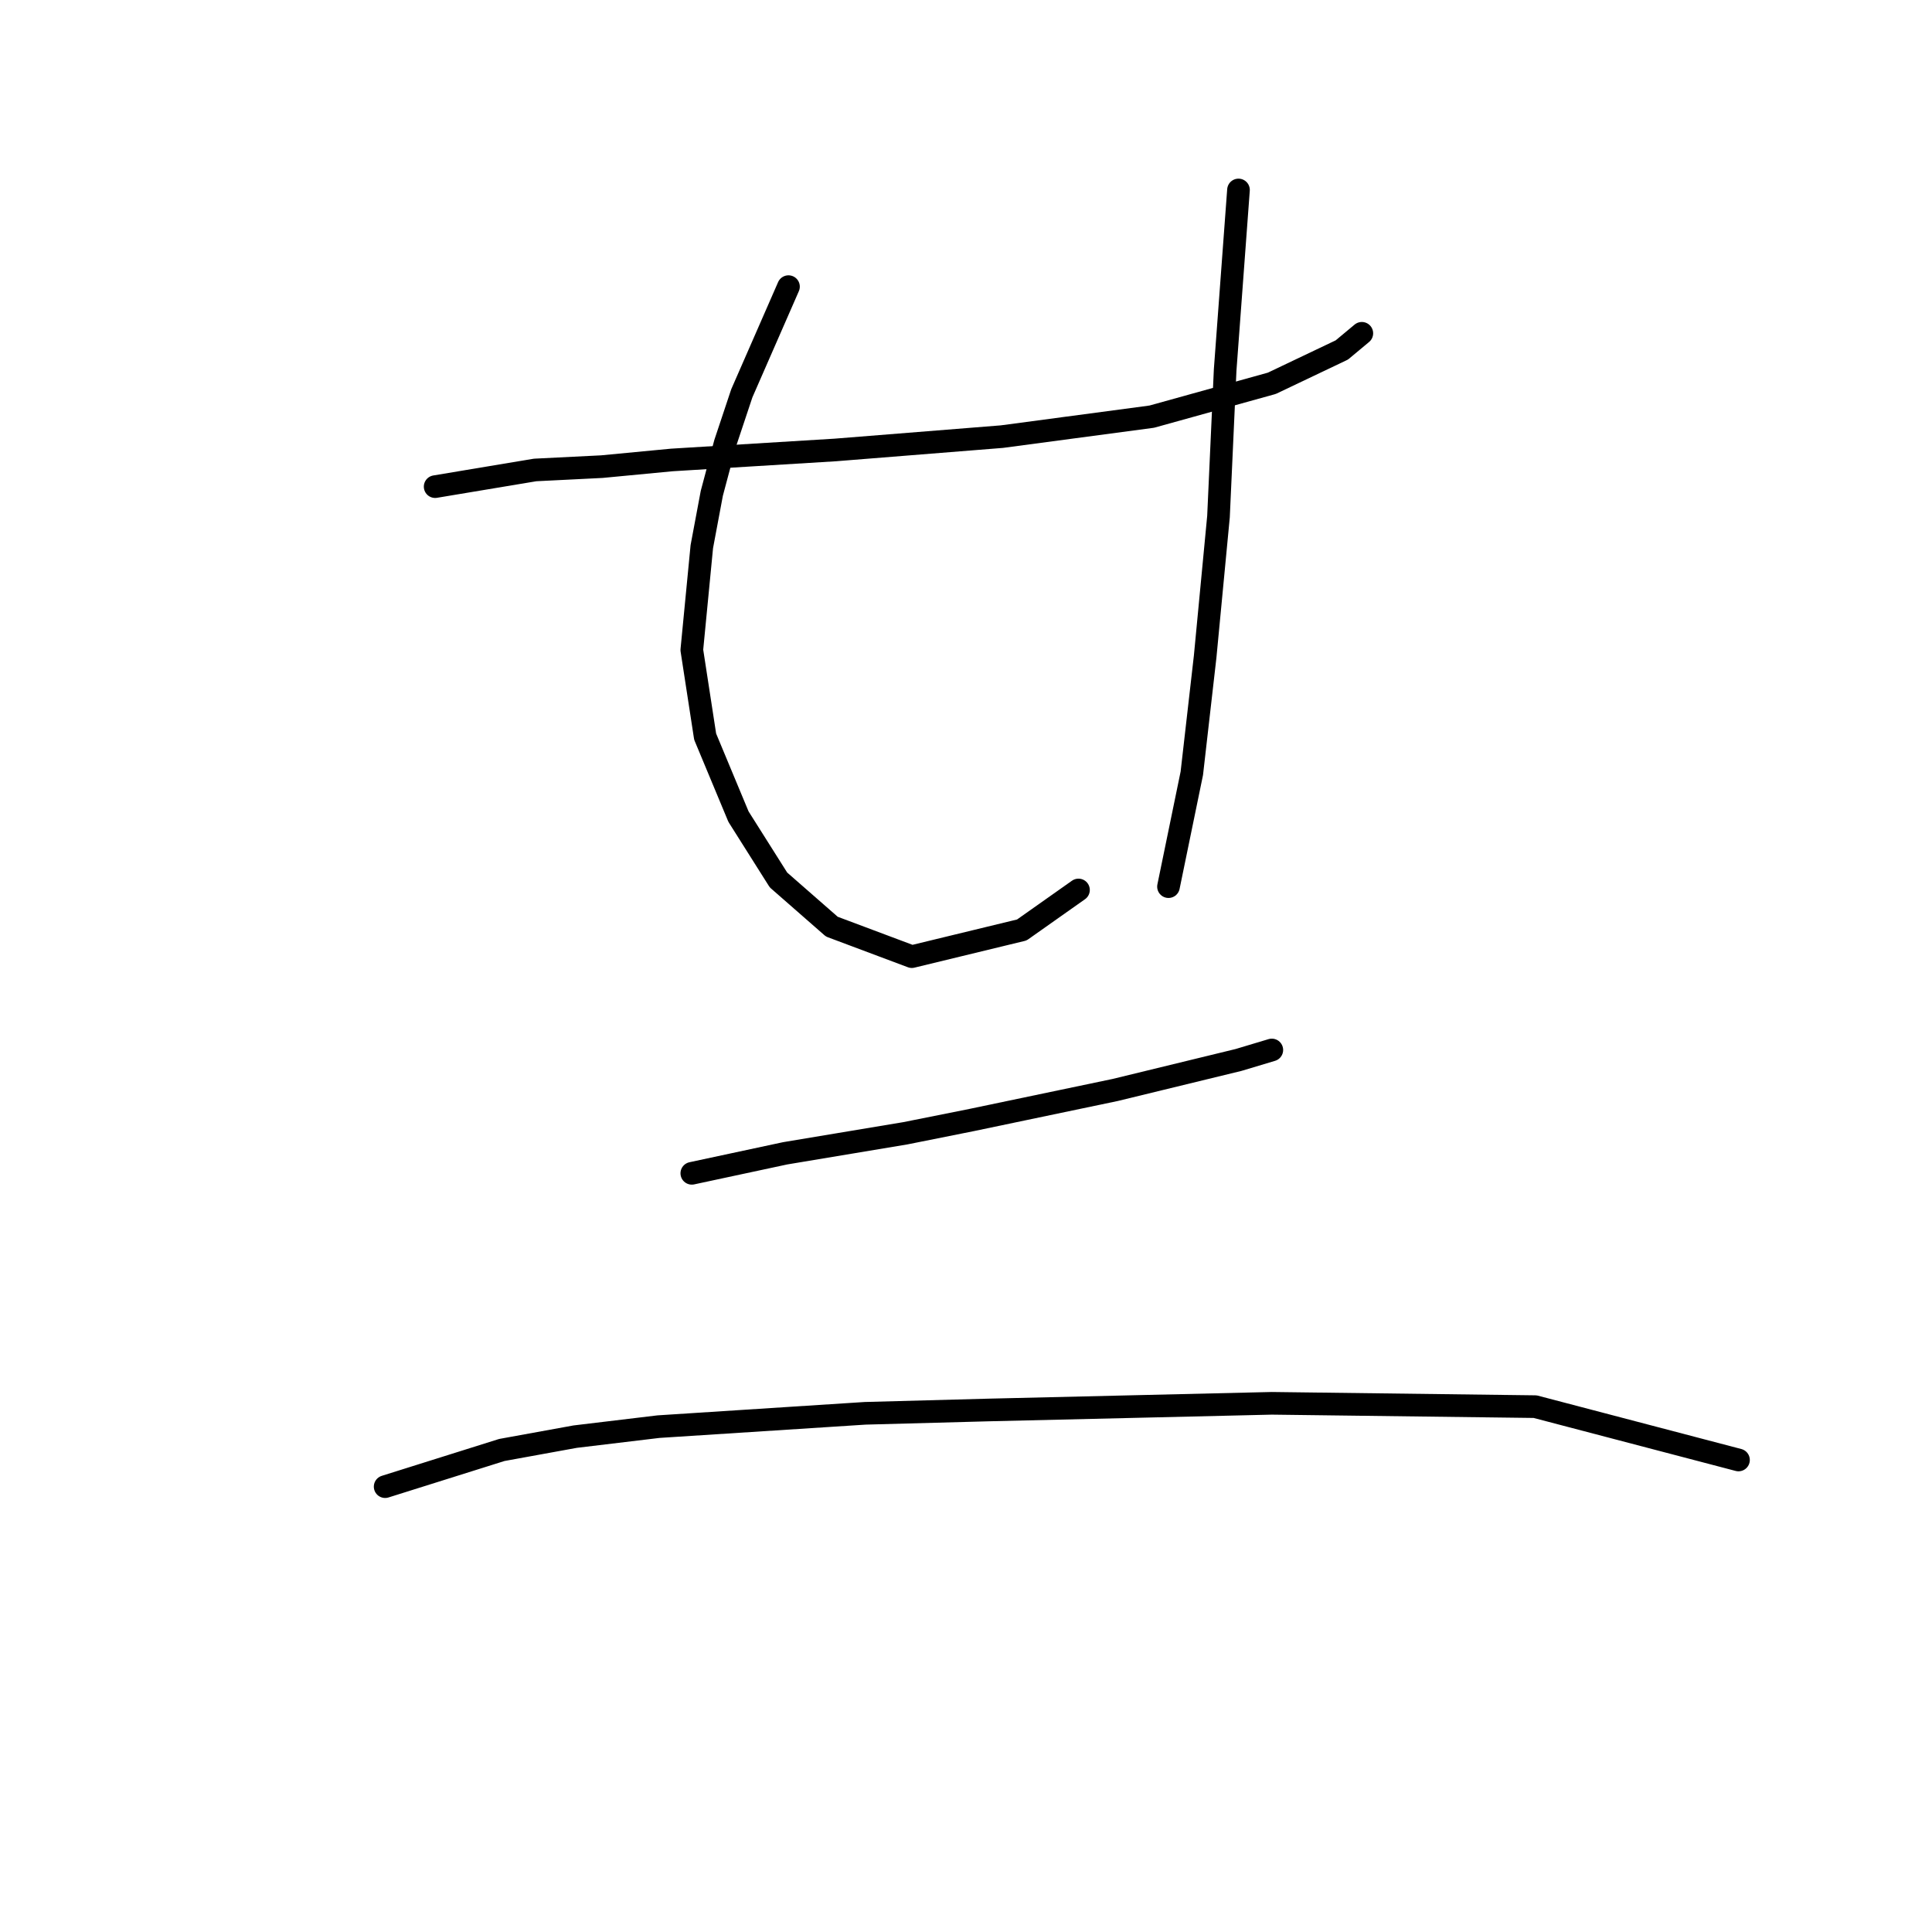 <?xml version="1.0" standalone="no"?>
    <svg width="256" height="256" xmlns="http://www.w3.org/2000/svg" version="1.1">
    <polyline stroke="black" stroke-width="3" stroke-linecap="round" fill="transparent" stroke-linejoin="round" points="57.659 64.482 70.91 62.273 79.743 61.832 89.019 60.948 110.662 59.623 132.746 57.857 152.622 55.206 168.523 50.79 177.798 46.373 180.449 44.164 180.449 44.164 " />
        <polyline stroke="black" stroke-width="3" stroke-linecap="round" fill="transparent" stroke-linejoin="round" points="104.478 37.981 98.294 52.115 96.086 58.74 94.319 65.365 92.994 72.432 91.669 86.125 93.436 97.609 97.853 108.209 103.153 116.601 110.22 122.785 120.821 126.76 135.396 123.227 142.905 117.926 142.905 117.926 " />
        <polyline stroke="black" stroke-width="3" stroke-linecap="round" fill="transparent" stroke-linejoin="round" points="164.106 25.172 162.339 49.023 161.898 58.74 161.456 68.457 159.689 87.008 157.922 102.467 154.831 117.485 154.831 117.485 " />
        <polyline stroke="black" stroke-width="3" stroke-linecap="round" fill="transparent" stroke-linejoin="round" points="91.669 155.47 104.036 152.82 119.937 150.17 128.771 148.403 147.764 144.428 164.106 140.452 168.523 139.127 168.523 139.127 " />
        <polyline stroke="black" stroke-width="3" stroke-linecap="round" fill="transparent" stroke-linejoin="round" points="51.034 196.989 66.493 192.13 76.21 190.363 87.252 189.038 114.637 187.271 130.979 186.83 168.523 185.946 203.416 186.388 230.359 193.455 230.359 193.455 " />
        </svg>